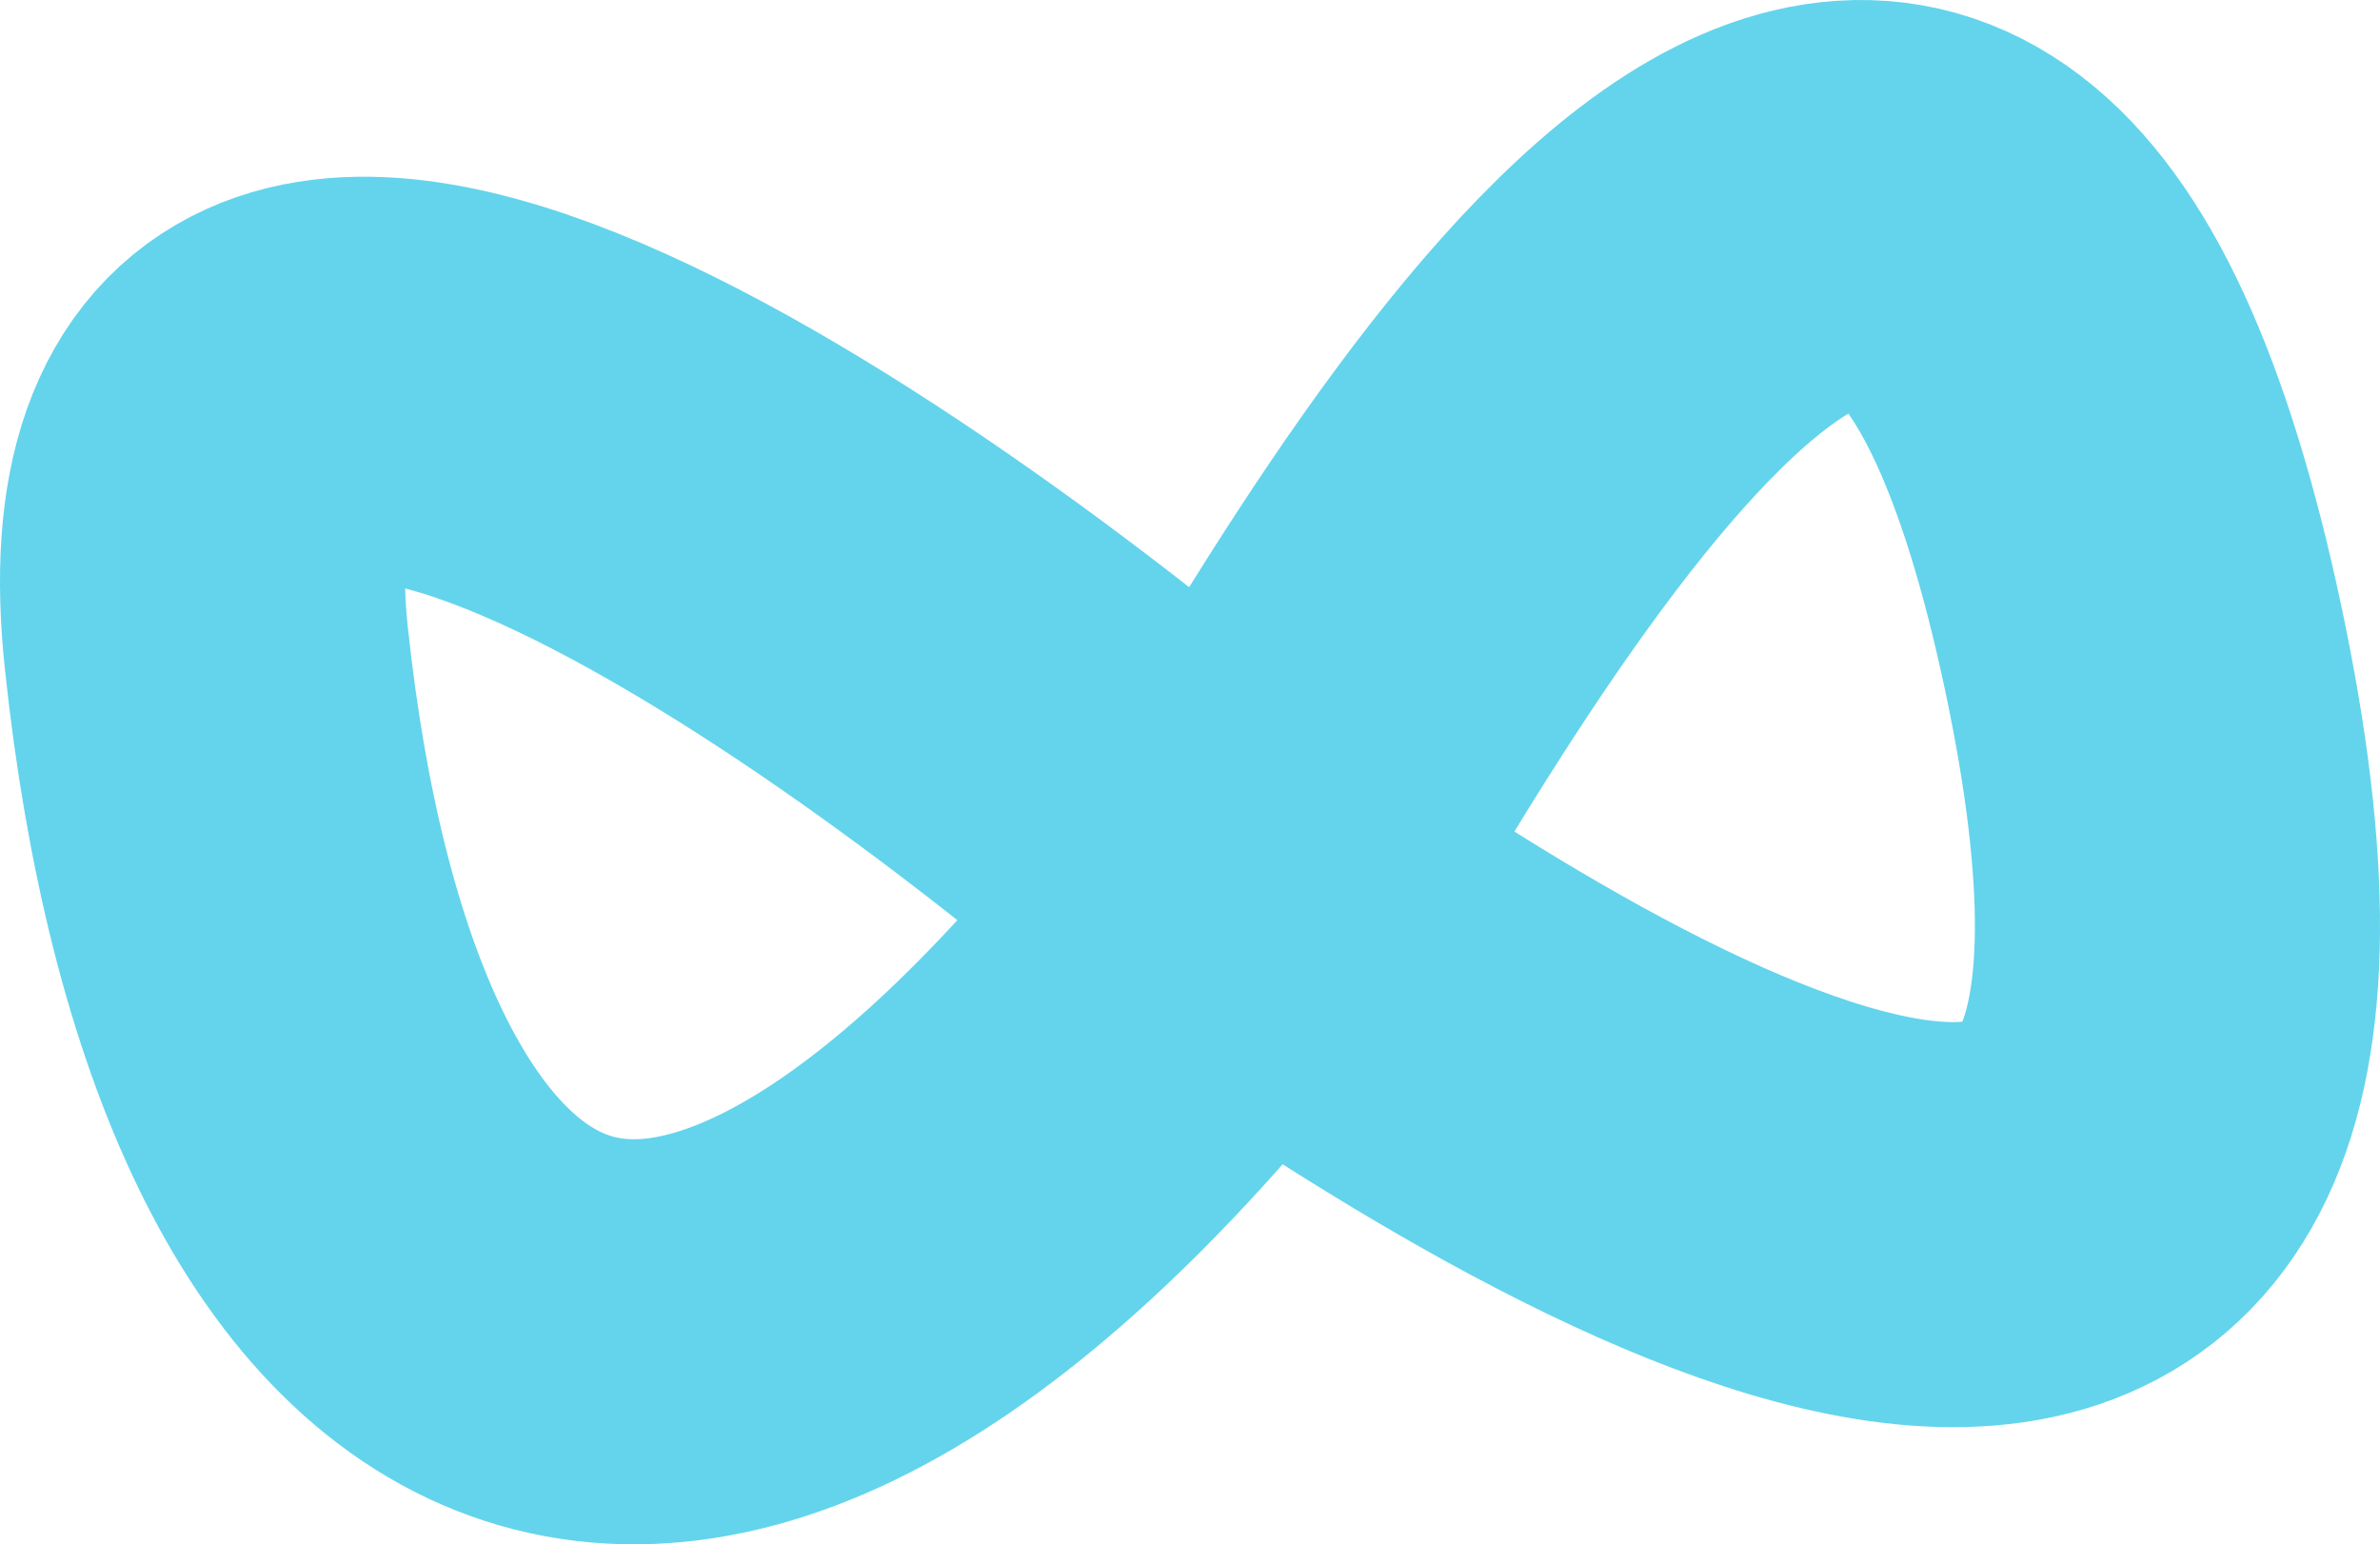 <svg width="94" height="61" viewBox="0 0 94 61" fill="none" xmlns="http://www.w3.org/2000/svg">
<path d="M49.071 35.311C34.41 22.448 5.699 2.492 8.147 25.57C11.207 54.417 26.506 64.907 49.071 35.311ZM49.071 35.311C59.526 17.078 76.992 -10.395 84.641 25.57C92.29 61.535 65.9 47.05 49.071 35.311Z" stroke="#63D4EC" stroke-width="16" stroke-linecap="round"/>
</svg>

